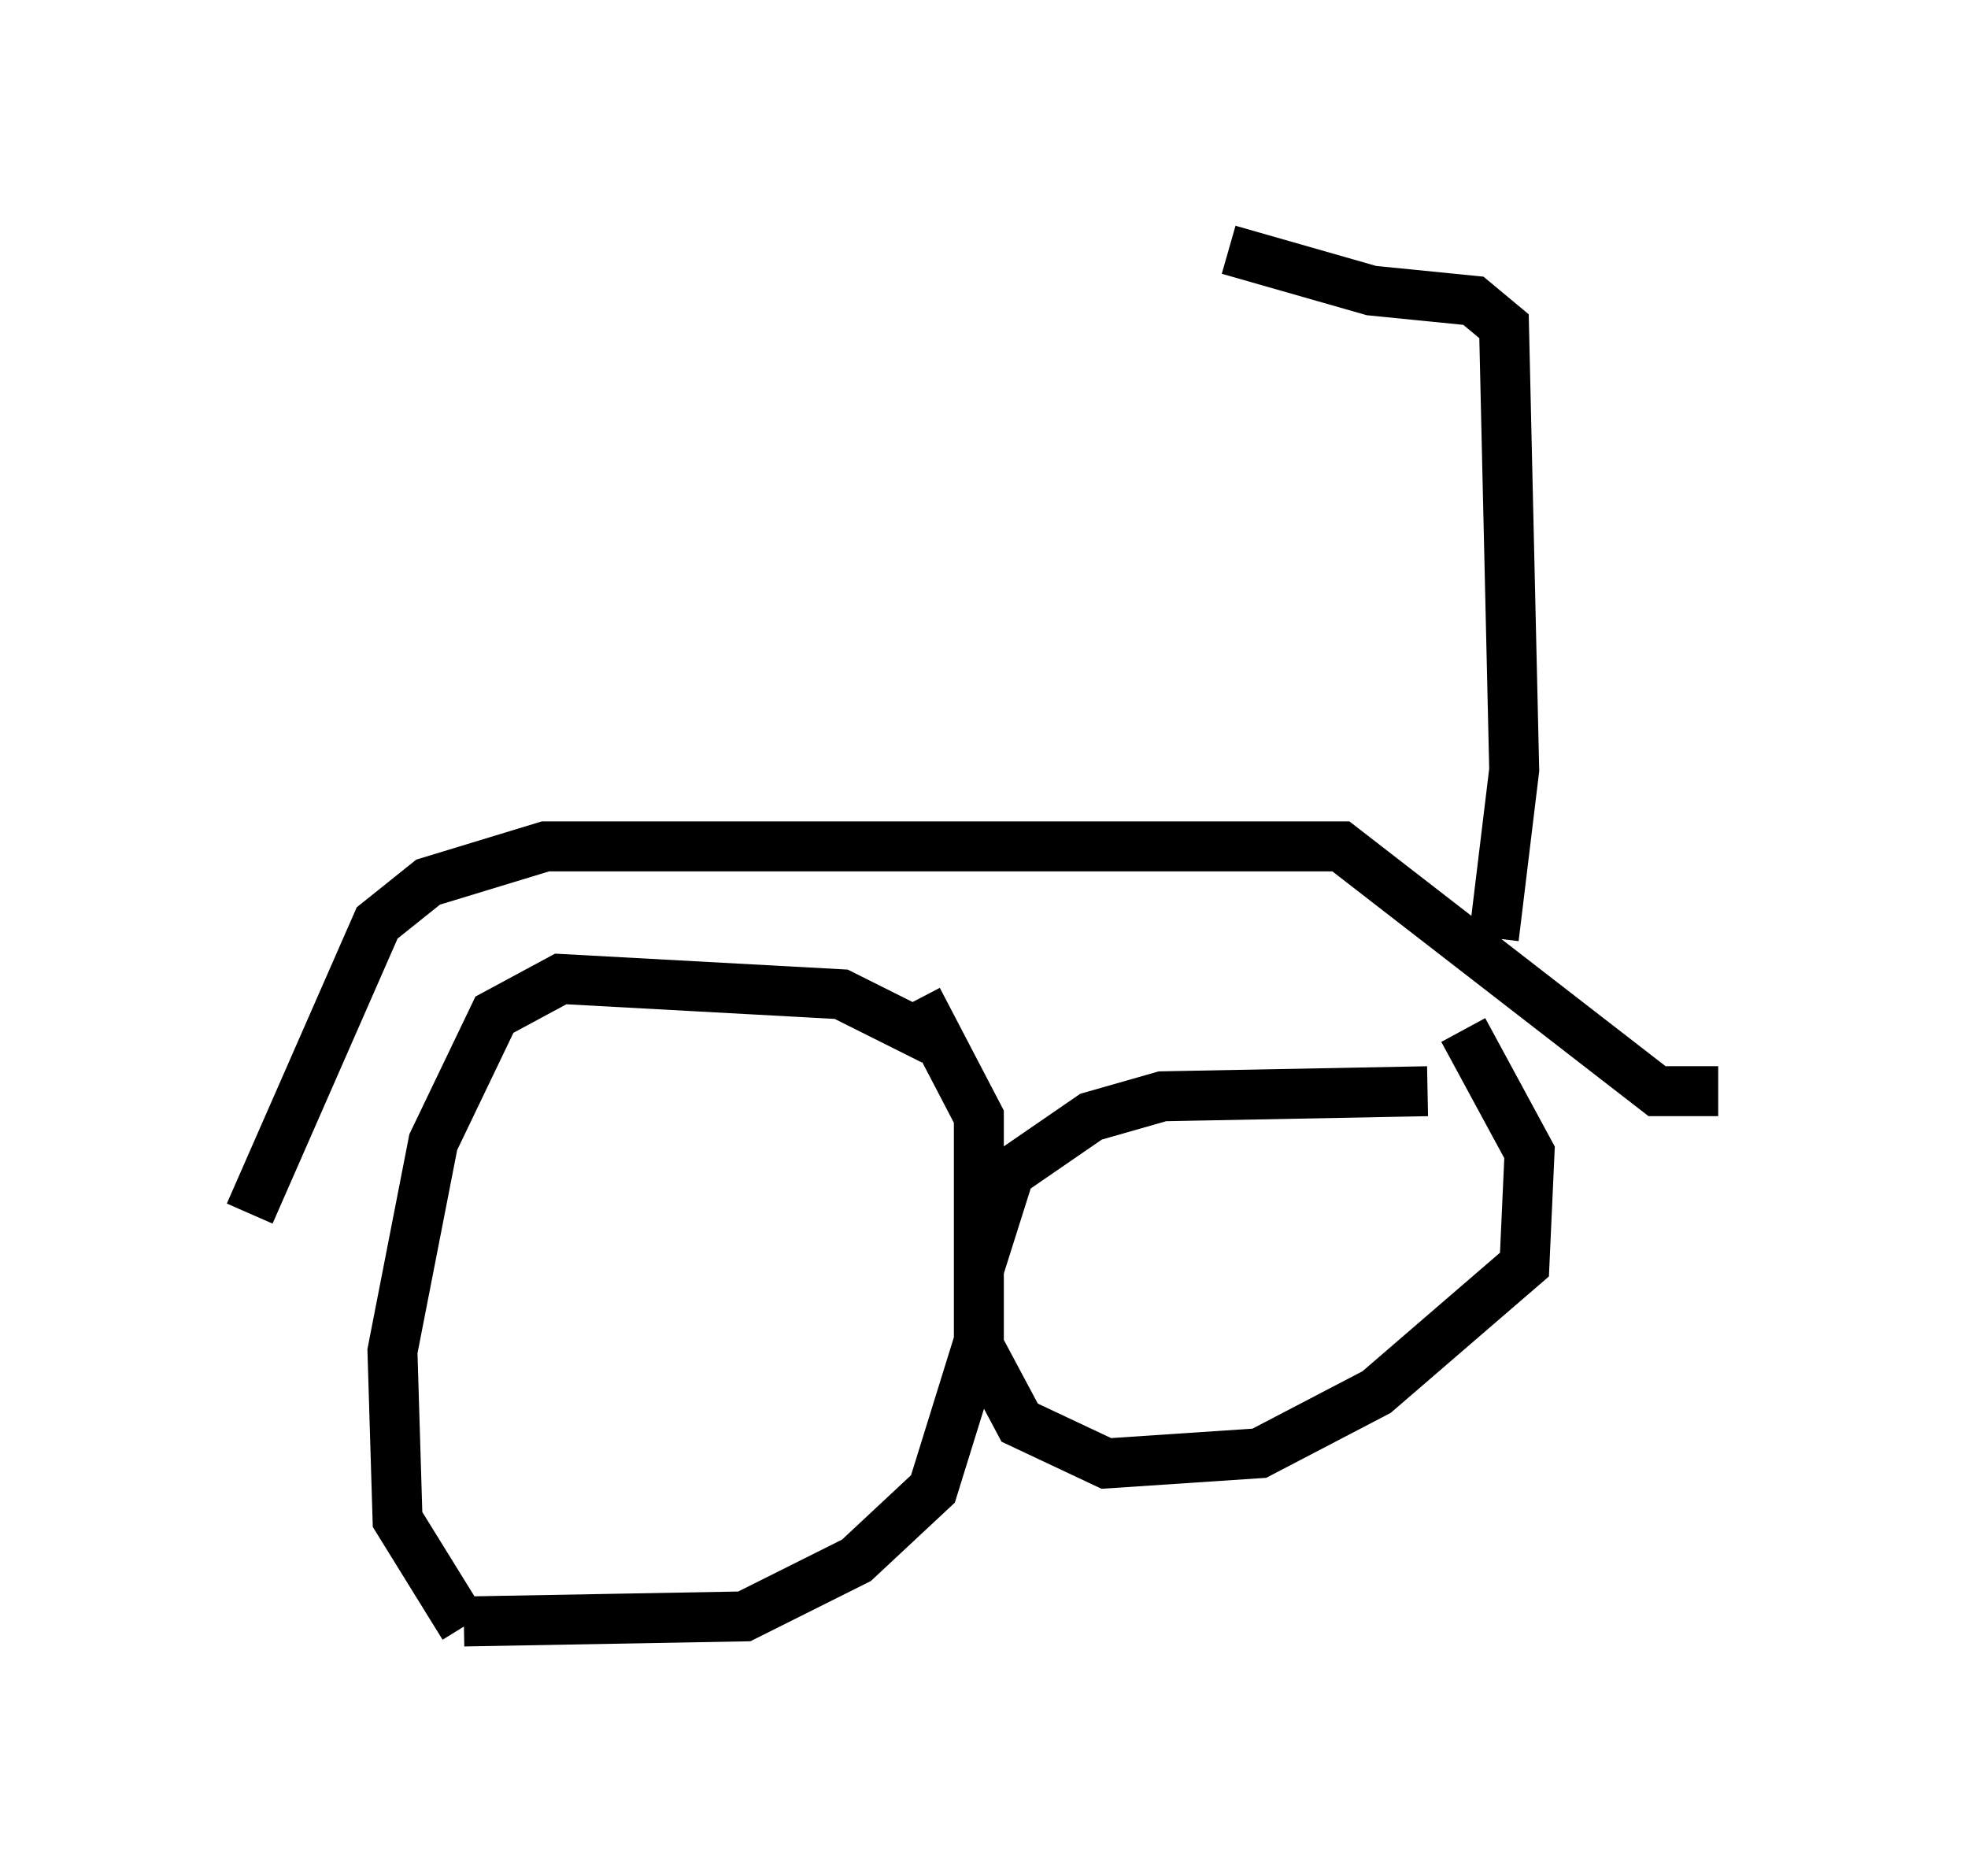 <?xml version="1.0" encoding="utf-8" ?>
<svg baseProfile="full" height="37.563" version="1.1" width="39.4" xmlns="http://www.w3.org/2000/svg" xmlns:ev="http://www.w3.org/2001/xml-events" xmlns:xlink="http://www.w3.org/1999/xlink"><defs /><rect fill="white" height="37.563" width="39.4" x="0" y="0" /><path d="M19.394, 22.15 m-0.715, -1.327 l-1.838, -0.919 -5.615, -0.306 l-1.327, 0.715 -1.225, 2.552 l-0.817, 4.185 0.102, 3.369 l1.327, 2.144 m0.0, -0.102 l5.615, -0.102 2.246, -1.123 l1.531, -1.429 0.919, -2.96 l0.0, -4.492 -1.225, -2.348 m10.208, 1.838 l-5.308, 0.102 -1.429, 0.408 l-1.633, 1.123 -0.613, 1.94 l0.0, 1.531 0.817, 1.531 l1.735, 0.817 3.063, -0.204 l2.348, -1.225 2.96, -2.552 l0.102, -2.246 -1.327, -2.45 m-24.296, 3.675 l2.552, -5.819 1.021, -0.817 l2.348, -0.715 15.925, 0.0 l6.329, 4.9 1.225, 0.0 m-4.492, -3.063 l0.408, -3.369 -0.204, -8.881 l-0.613, -0.51 -2.042, -0.204 l-2.858, -0.817 " fill="none" stroke="black" stroke-width="1" /></svg>
